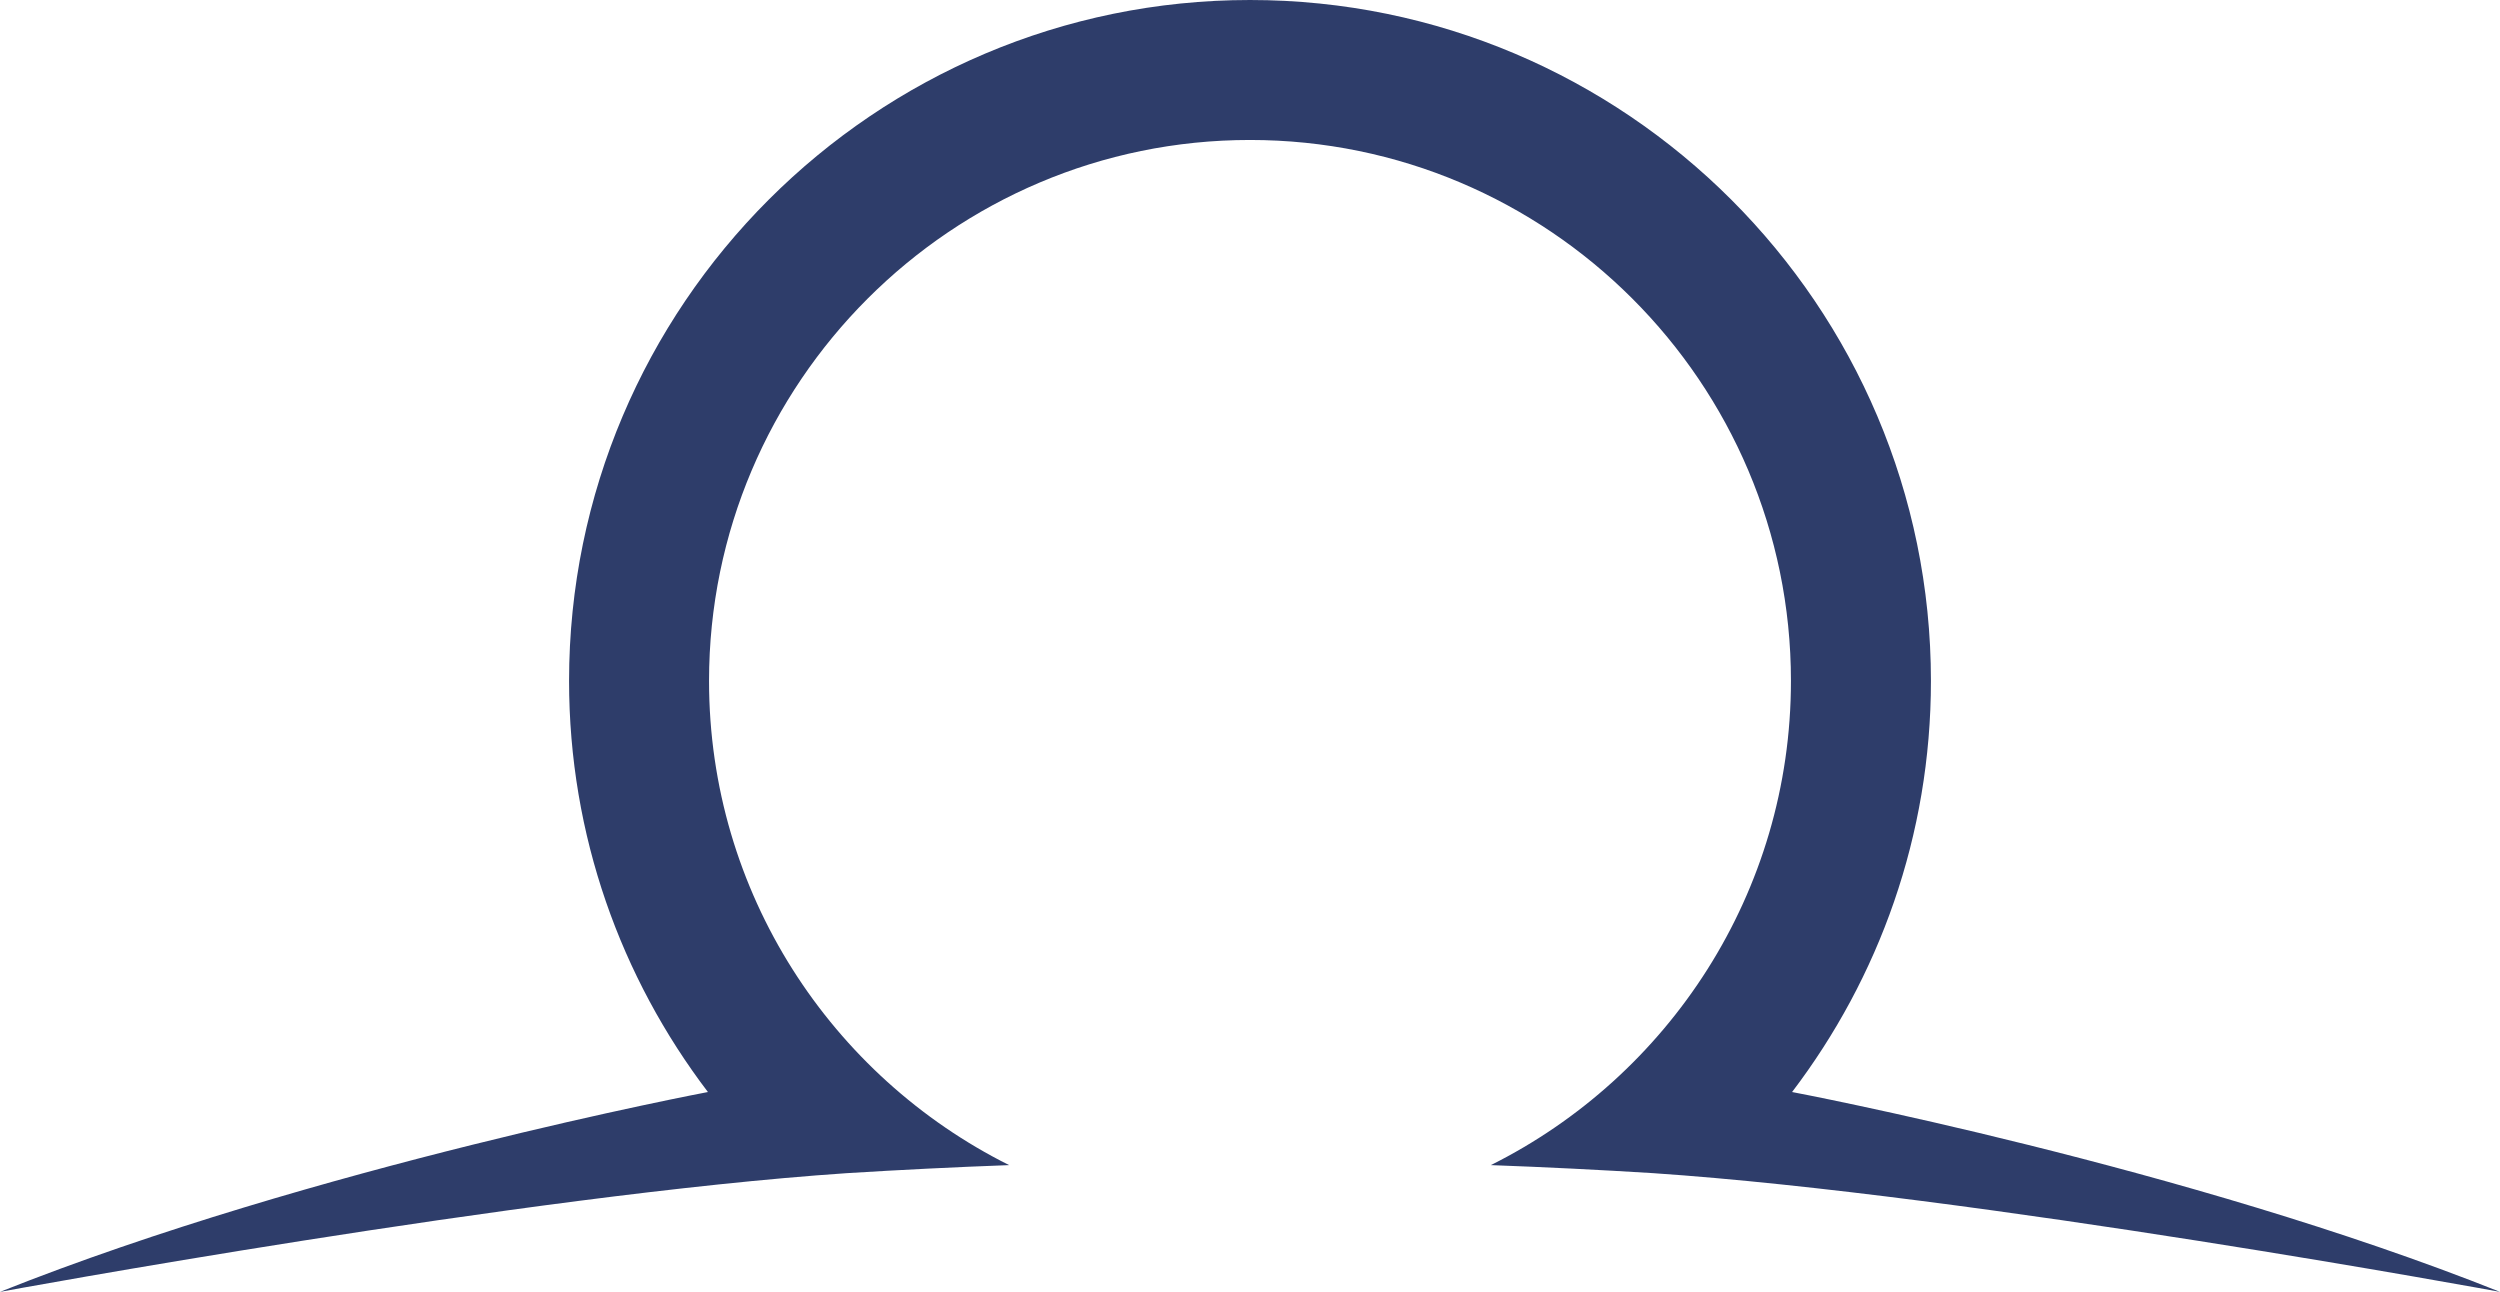 <svg version="1.1" id="图层_1" x="0px" y="0px" width="260px" height="134.355px" viewBox="0 0 260 134.355" enable-background="new 0 0 260 134.355" xml:space="preserve" xmlns="http://www.w3.org/2000/svg" xmlns:xlink="http://www.w3.org/1999/xlink" xmlns:xml="http://www.w3.org/XML/1998/namespace">
  <path fill="#2E3D6A" d="M155.047,121.172c5.695,0.208,11.322,0.49,16.88,0.836C205.304,124.261,260,134.355,260,134.355
	c-32.671-13.041-73.612-20.782-73.612-20.782c-0.004,0-0.009,0-0.014,0c9.046-11.889,14.443-26.696,14.443-42.756
	C200.817,31.769,169.049,0,130,0S59.183,31.769,59.183,70.817c0,16.06,5.396,30.867,14.443,42.756c-0.005,0-0.01,0-0.014,0
	c0,0-40.94,7.741-73.612,20.782c0,0,54.696-10.095,88.072-12.347c5.558-0.346,11.186-0.627,16.88-0.836
	c-18.483-9.23-31.212-28.33-31.212-50.355c0-31.022,25.238-56.26,56.259-56.26s56.259,25.238,56.259,56.26
	C186.259,92.843,173.53,111.942,155.047,121.172z" class="color c1"/>
</svg>